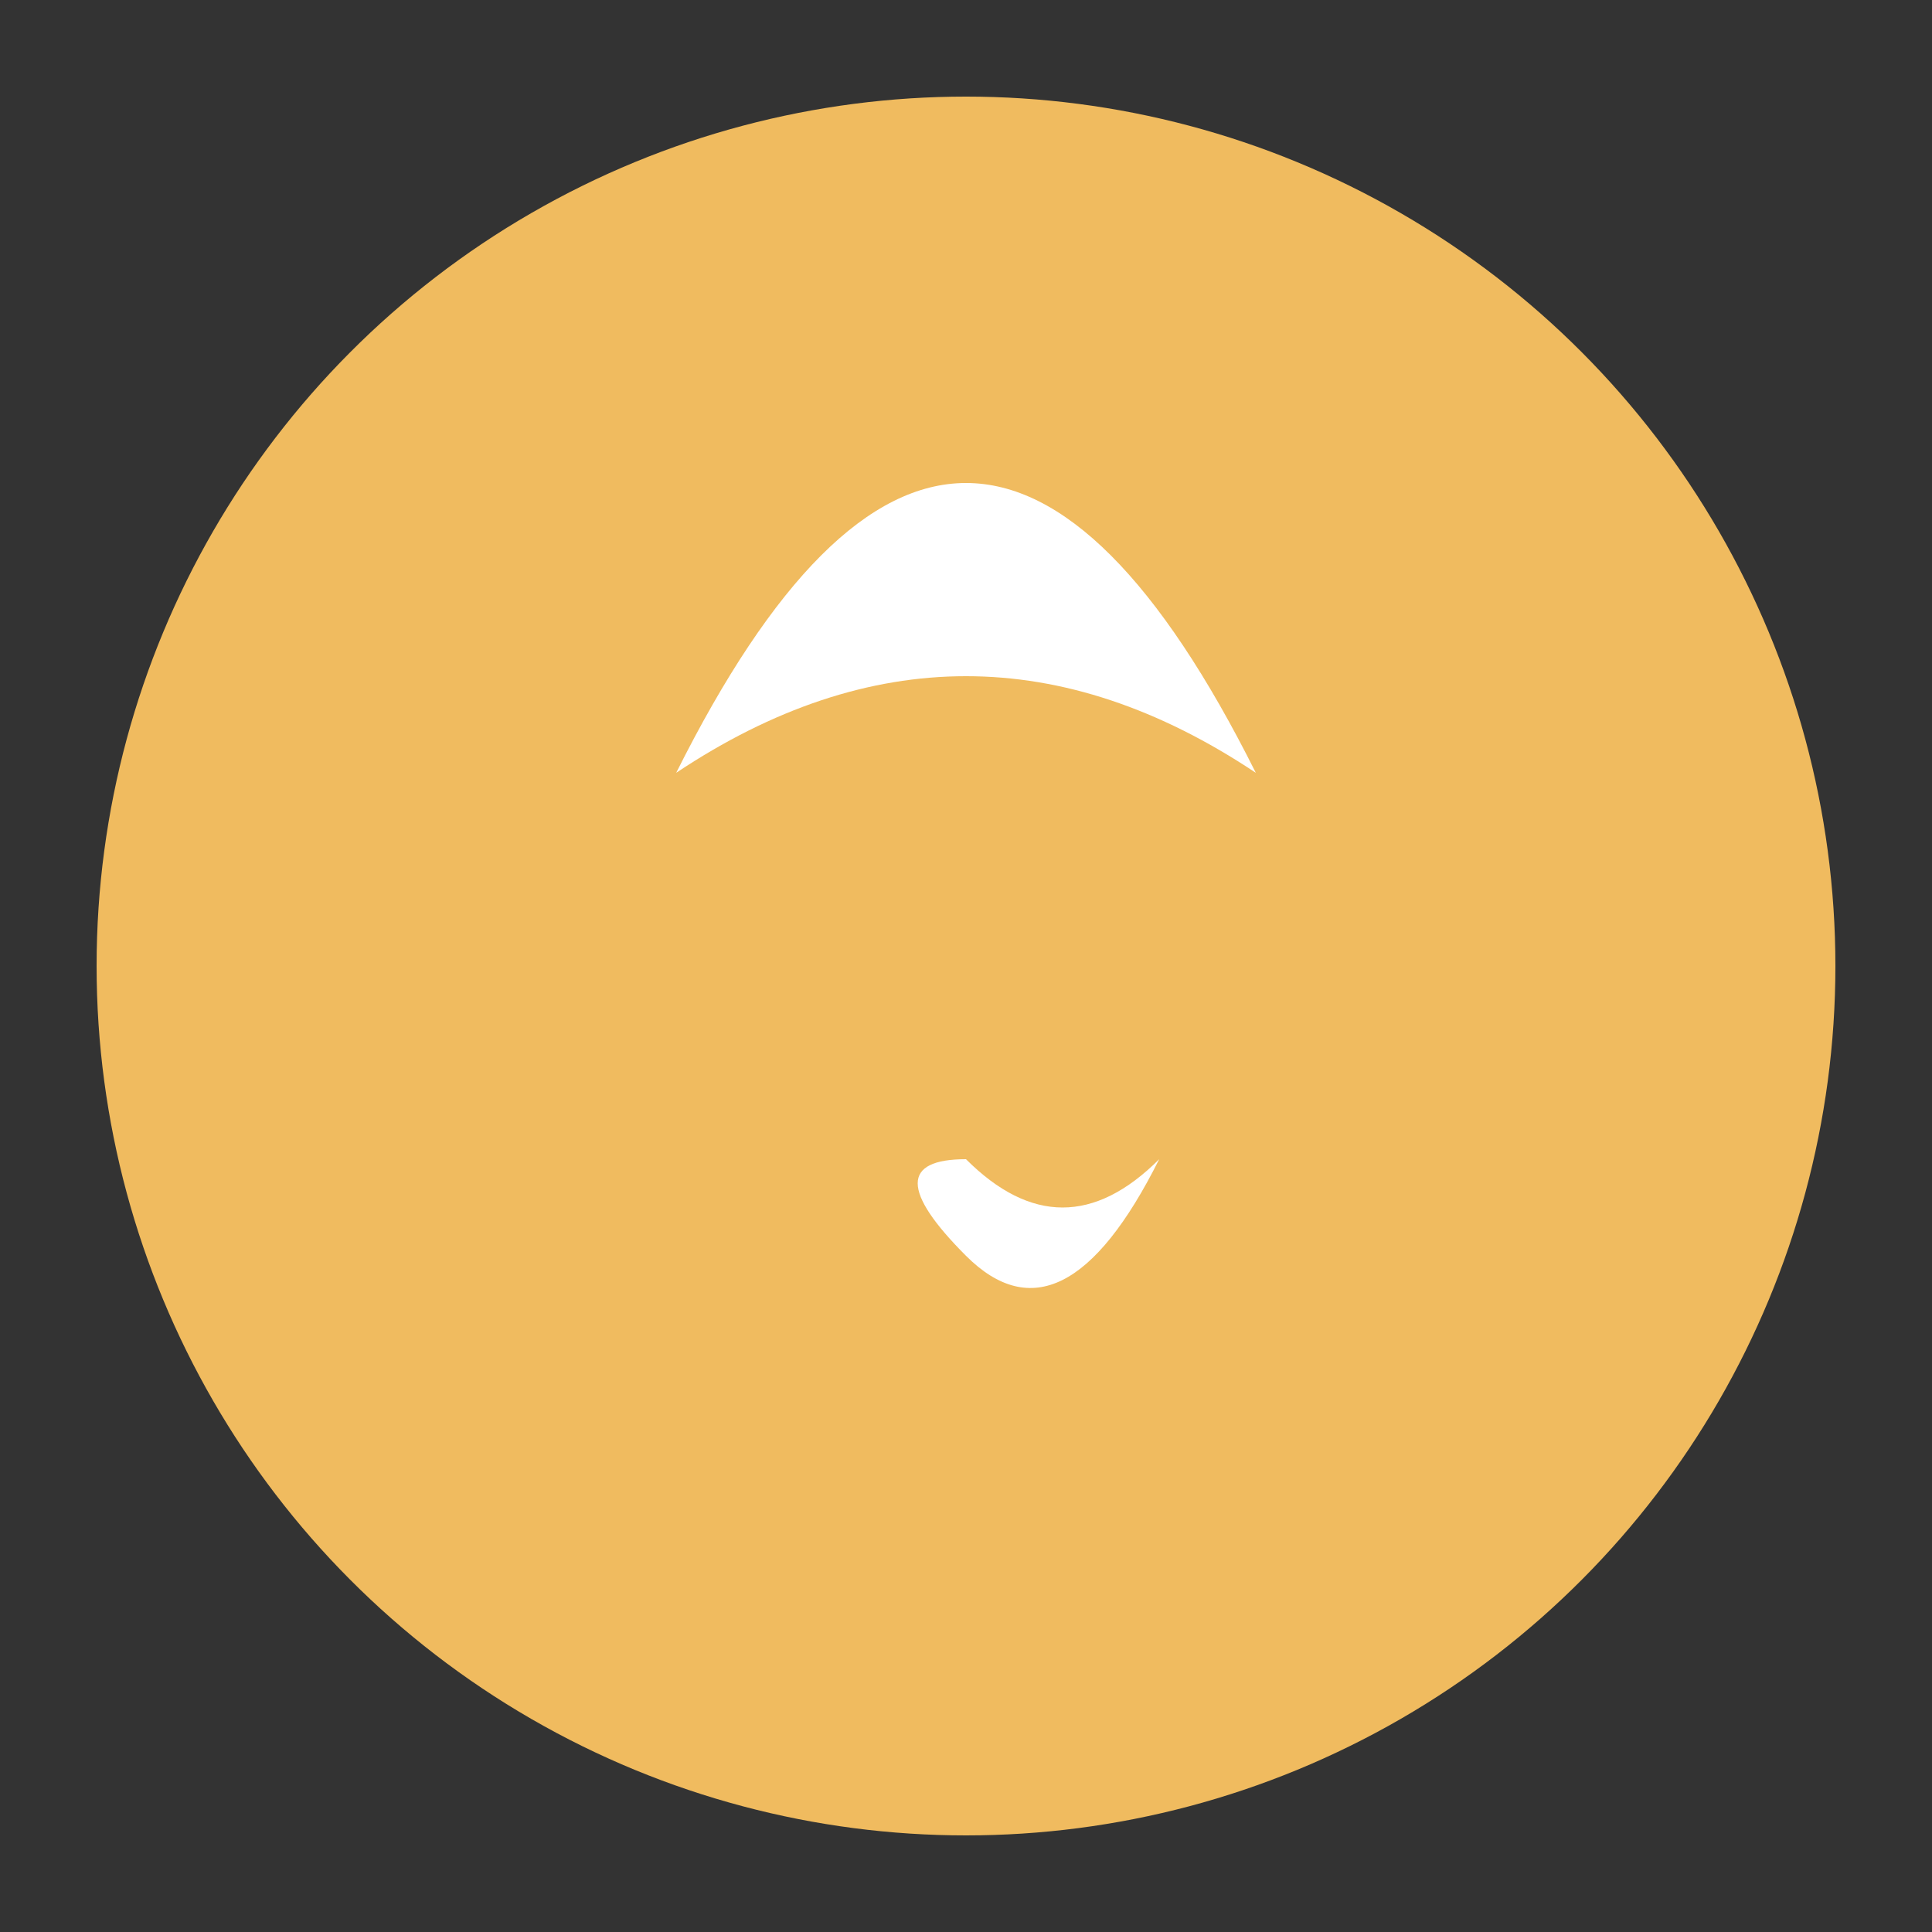 <svg xmlns="http://www.w3.org/2000/svg" viewBox="0 0 100 100" width="100" height="100">
  <rect x="0" y="0" width="100" height="100" fill="#333333" stroke="none"/>
  <circle cx="50" cy="50" r="45" fill="#f0bb5f"/>
  <path d="M 35 40 Q 50 10, 65 40 Q 50 30, 35 40 Z" fill="white"/>
  <path d="M 50 60 Q 55 65, 60 60 Q 55 70, 50 65 Q 45 60, 50 60 Z" fill="white"/>
</svg>
